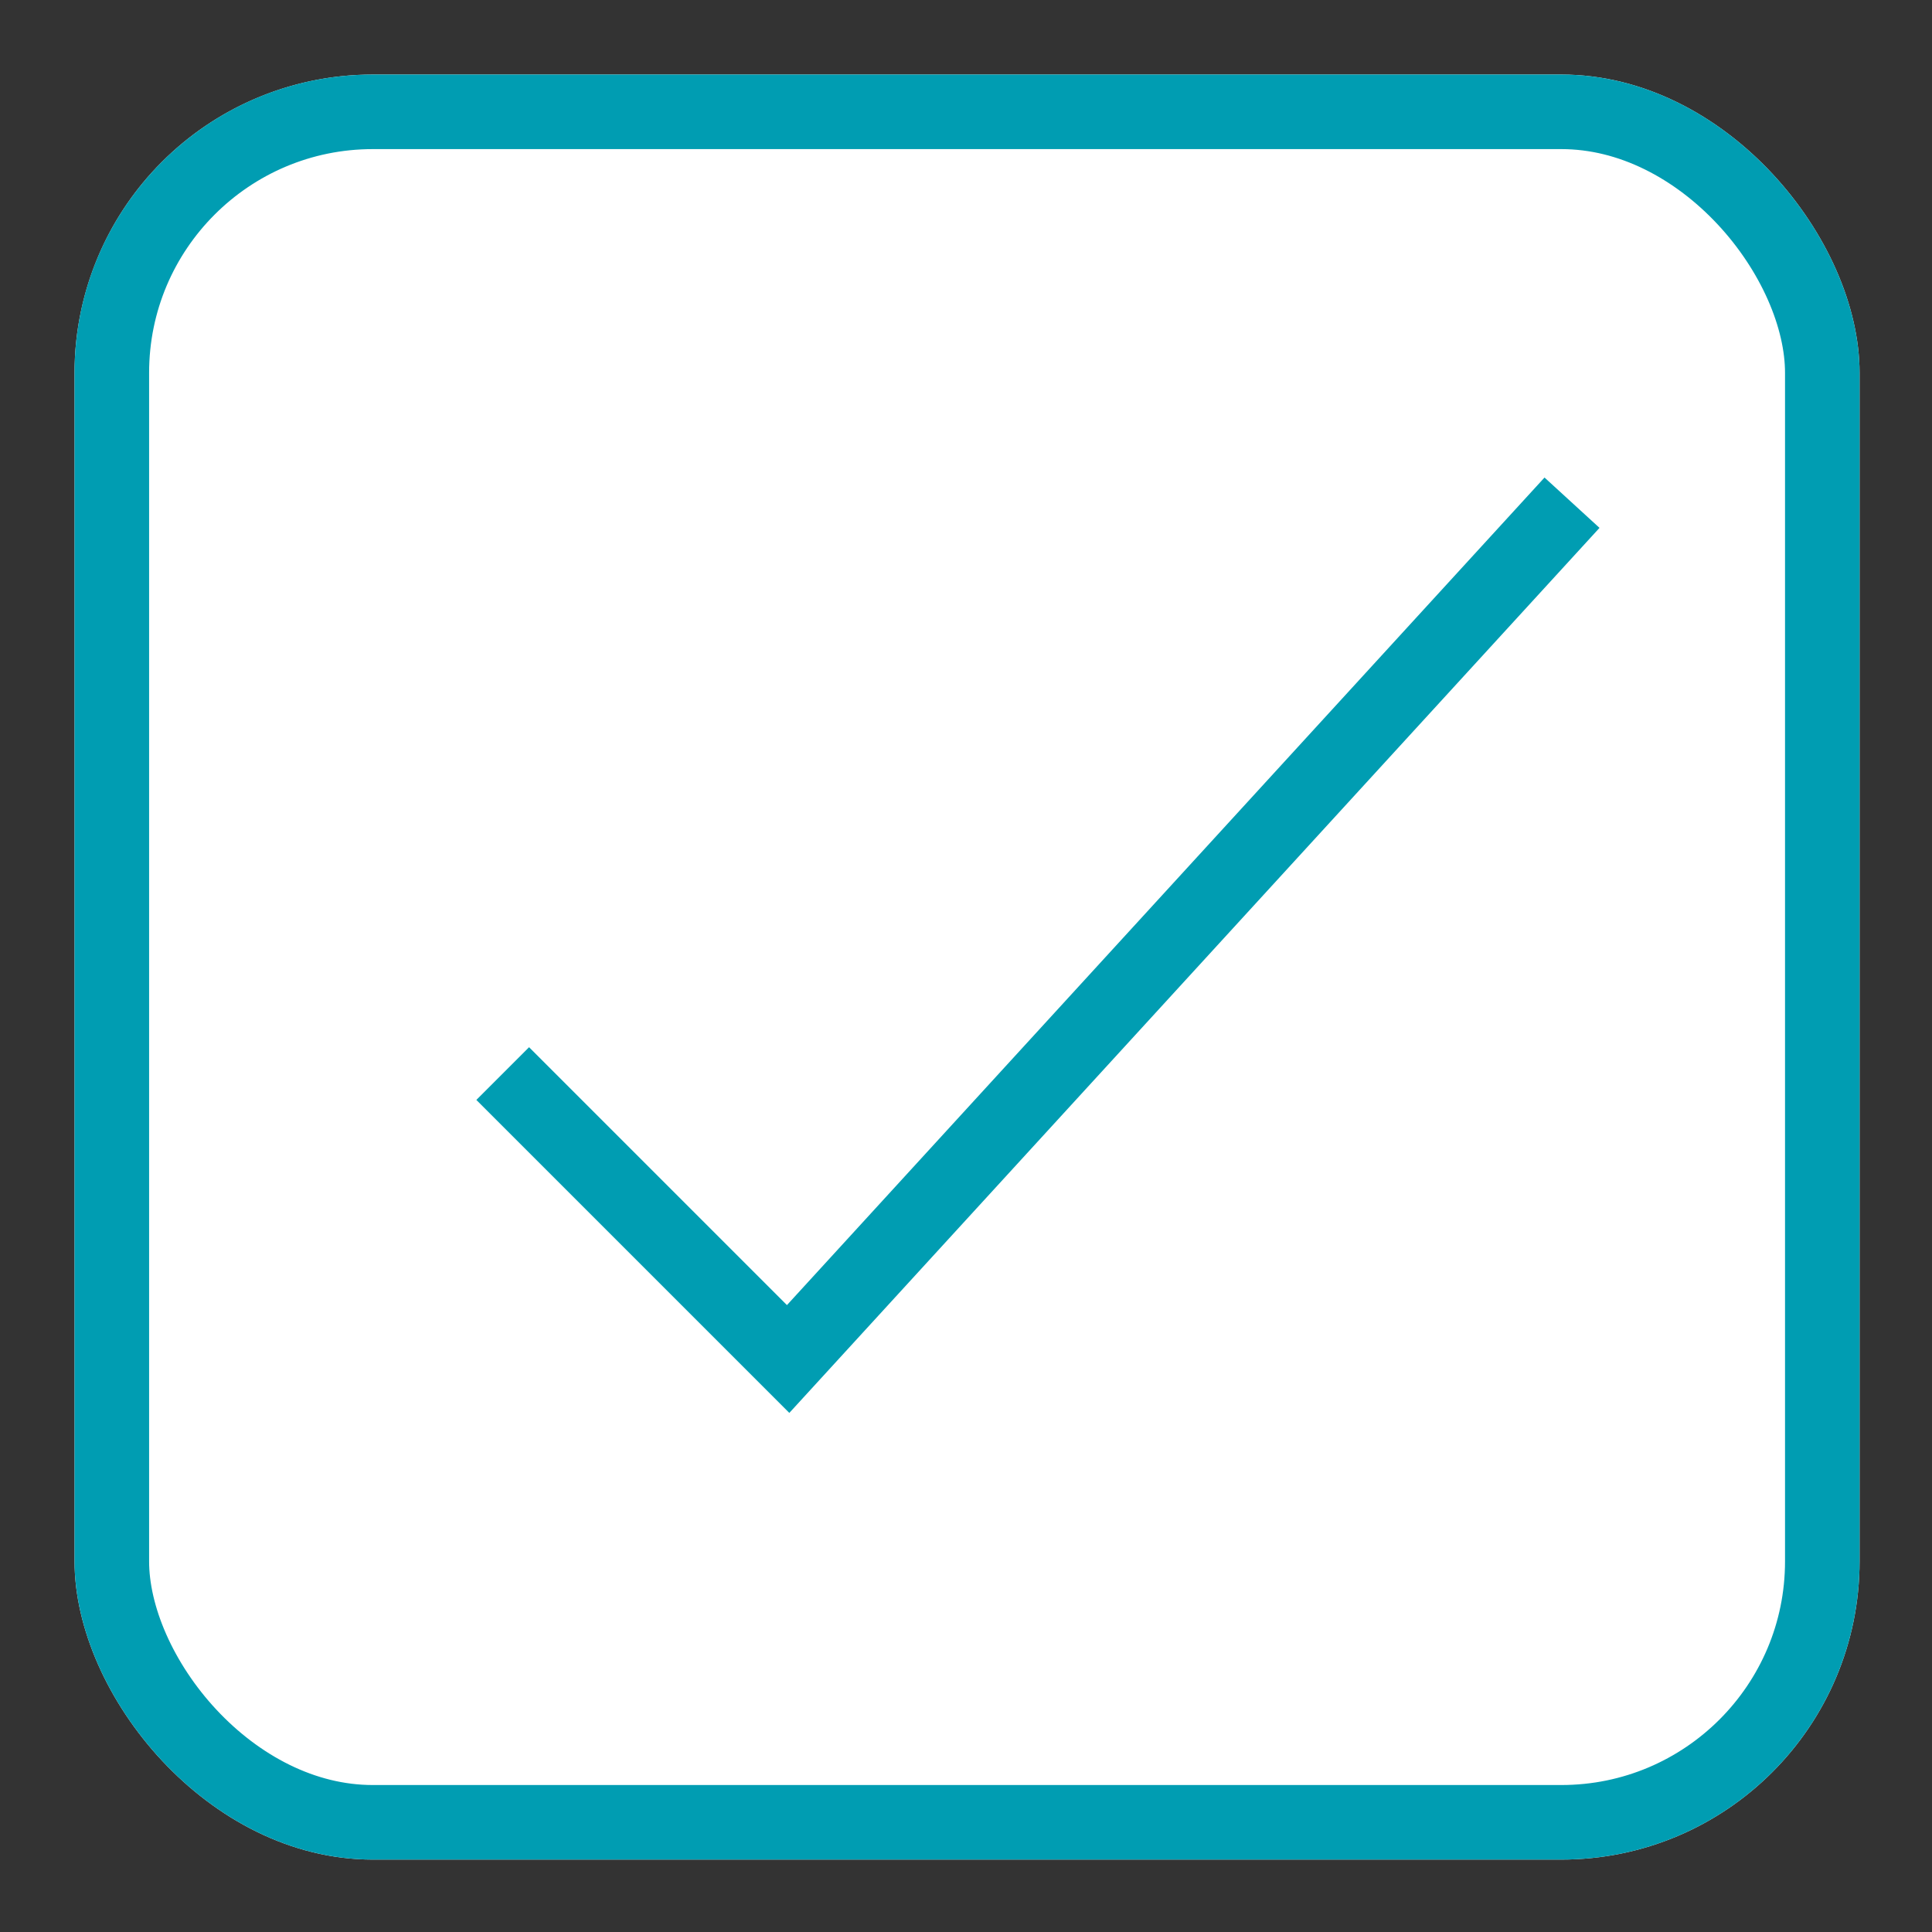 <svg xmlns="http://www.w3.org/2000/svg" xmlns:xlink="http://www.w3.org/1999/xlink" viewBox="0 0 9.07 9.07"><rect x="0" y="0" width="9.07" height="9.07" fill="#333333" stroke="none"/><defs><style>.cls-1,.cls-4,.cls-5{fill:none;}.cls-2{clip-path:url(#clip-path);}.cls-3{fill:#fff;}.cls-4,.cls-5{stroke:#009db2;stroke-miterlimit:10;}.cls-4{stroke-width:0.7px;}.cls-5{stroke-width:0.35px;}</style><clipPath id="clip-path" transform="translate(0.35 0.35)"><rect class="cls-1" width="8.38" height="8.38" rx="1.4"/></clipPath></defs><title>checkboxchecked</title><g id="Layer_2" data-name="Layer 2"><g id="Layer_1-2" data-name="Layer 1"><g class="cls-2"><path class="cls-3" d="M1.4,0H7a1.4,1.4,0,0,1,1.4,1.4V7A1.4,1.4,0,0,1,7,8.38H1.4A1.4,1.4,0,0,1,0,7V1.4A1.4,1.4,0,0,1,1.4,0" transform="translate(0.35 0.35)"/><rect class="cls-4" x="0.35" y="0.35" width="8.38" height="8.38" rx="1.4"/></g><polyline class="cls-5" points="2.36 5.04 3.7 6.38 7.38 2.36"/></g></g></svg>